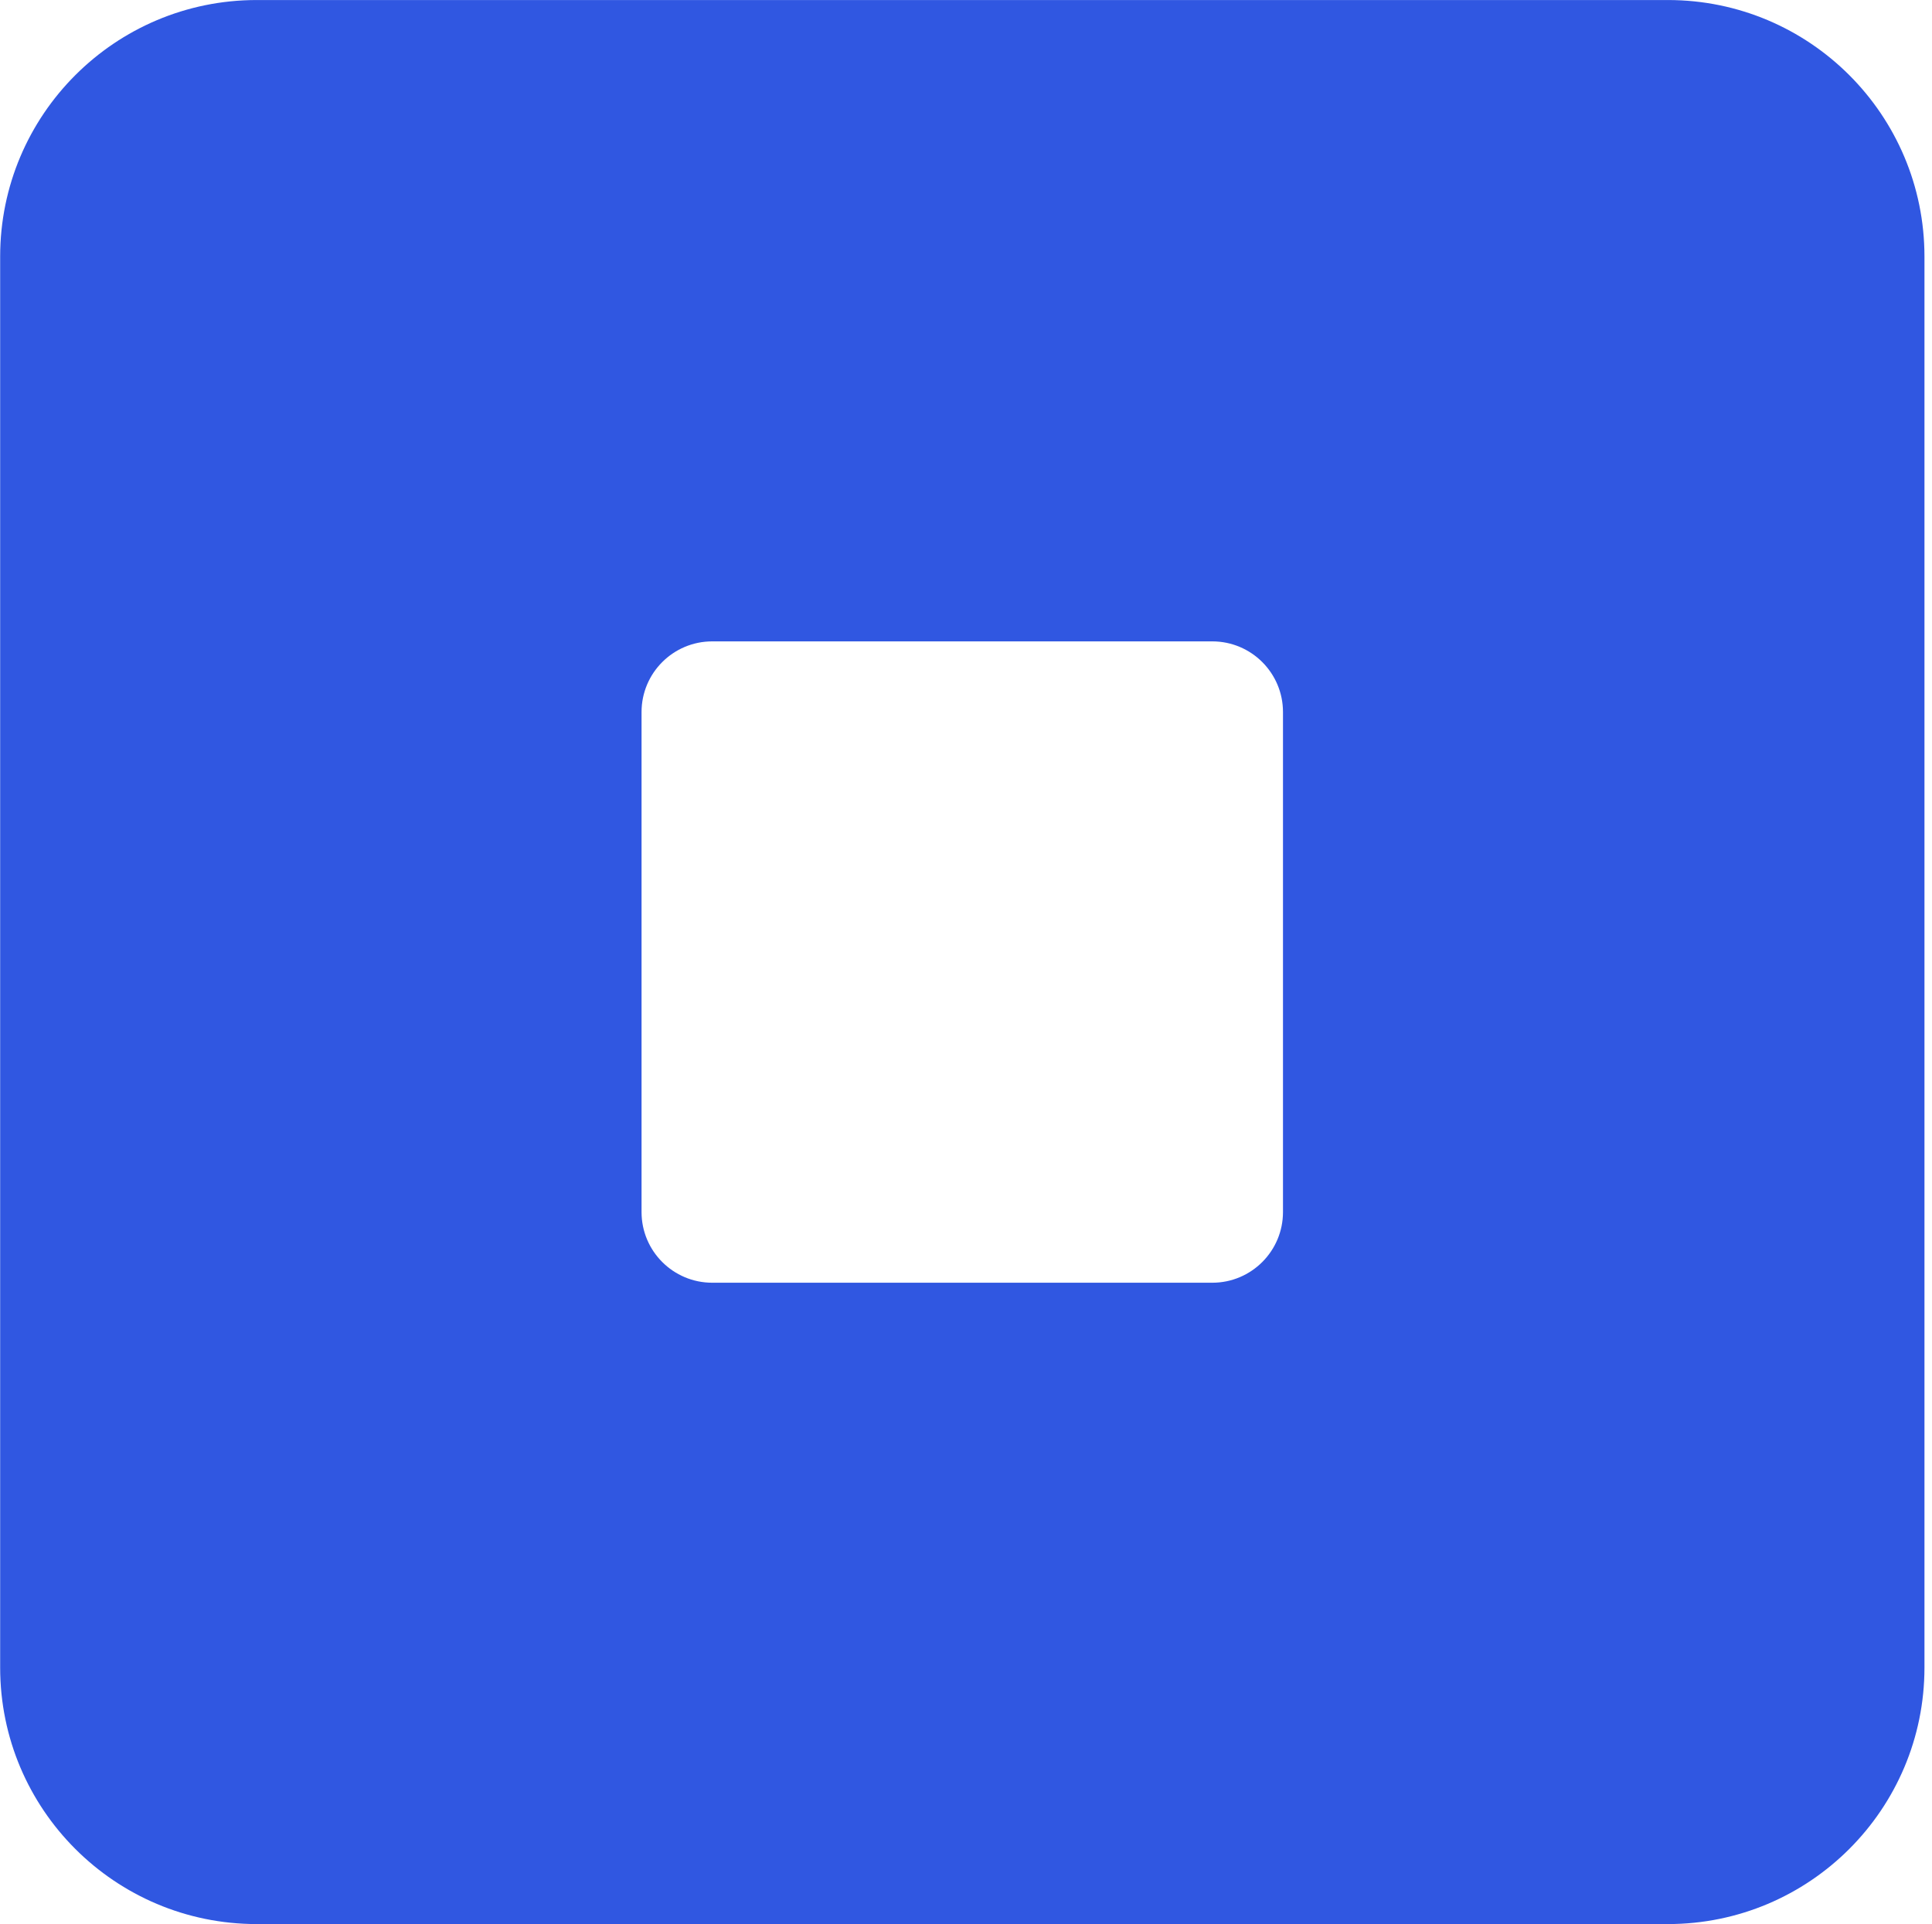 <svg width="251" height="250" viewBox="0 0 251 250" fill="none" xmlns="http://www.w3.org/2000/svg">
<path d="M216.688 0.004C235.097 0.004 250.02 14.928 250.021 33.337V216.672C250.02 235.081 235.097 250.005 216.688 250.005H33.352C14.943 250.005 0.02 235.081 0.02 216.672V33.337C0.02 14.928 14.943 0.004 33.352 0.004H216.688ZM92.532 83.338C87.46 83.338 83.348 87.45 83.348 92.522V157.487C83.348 162.56 87.46 166.672 92.532 166.672H157.497C162.569 166.672 166.681 162.56 166.682 157.487V92.522C166.682 87.45 162.569 83.338 157.497 83.338H92.532Z" fill="#3057E1"/>
</svg>
